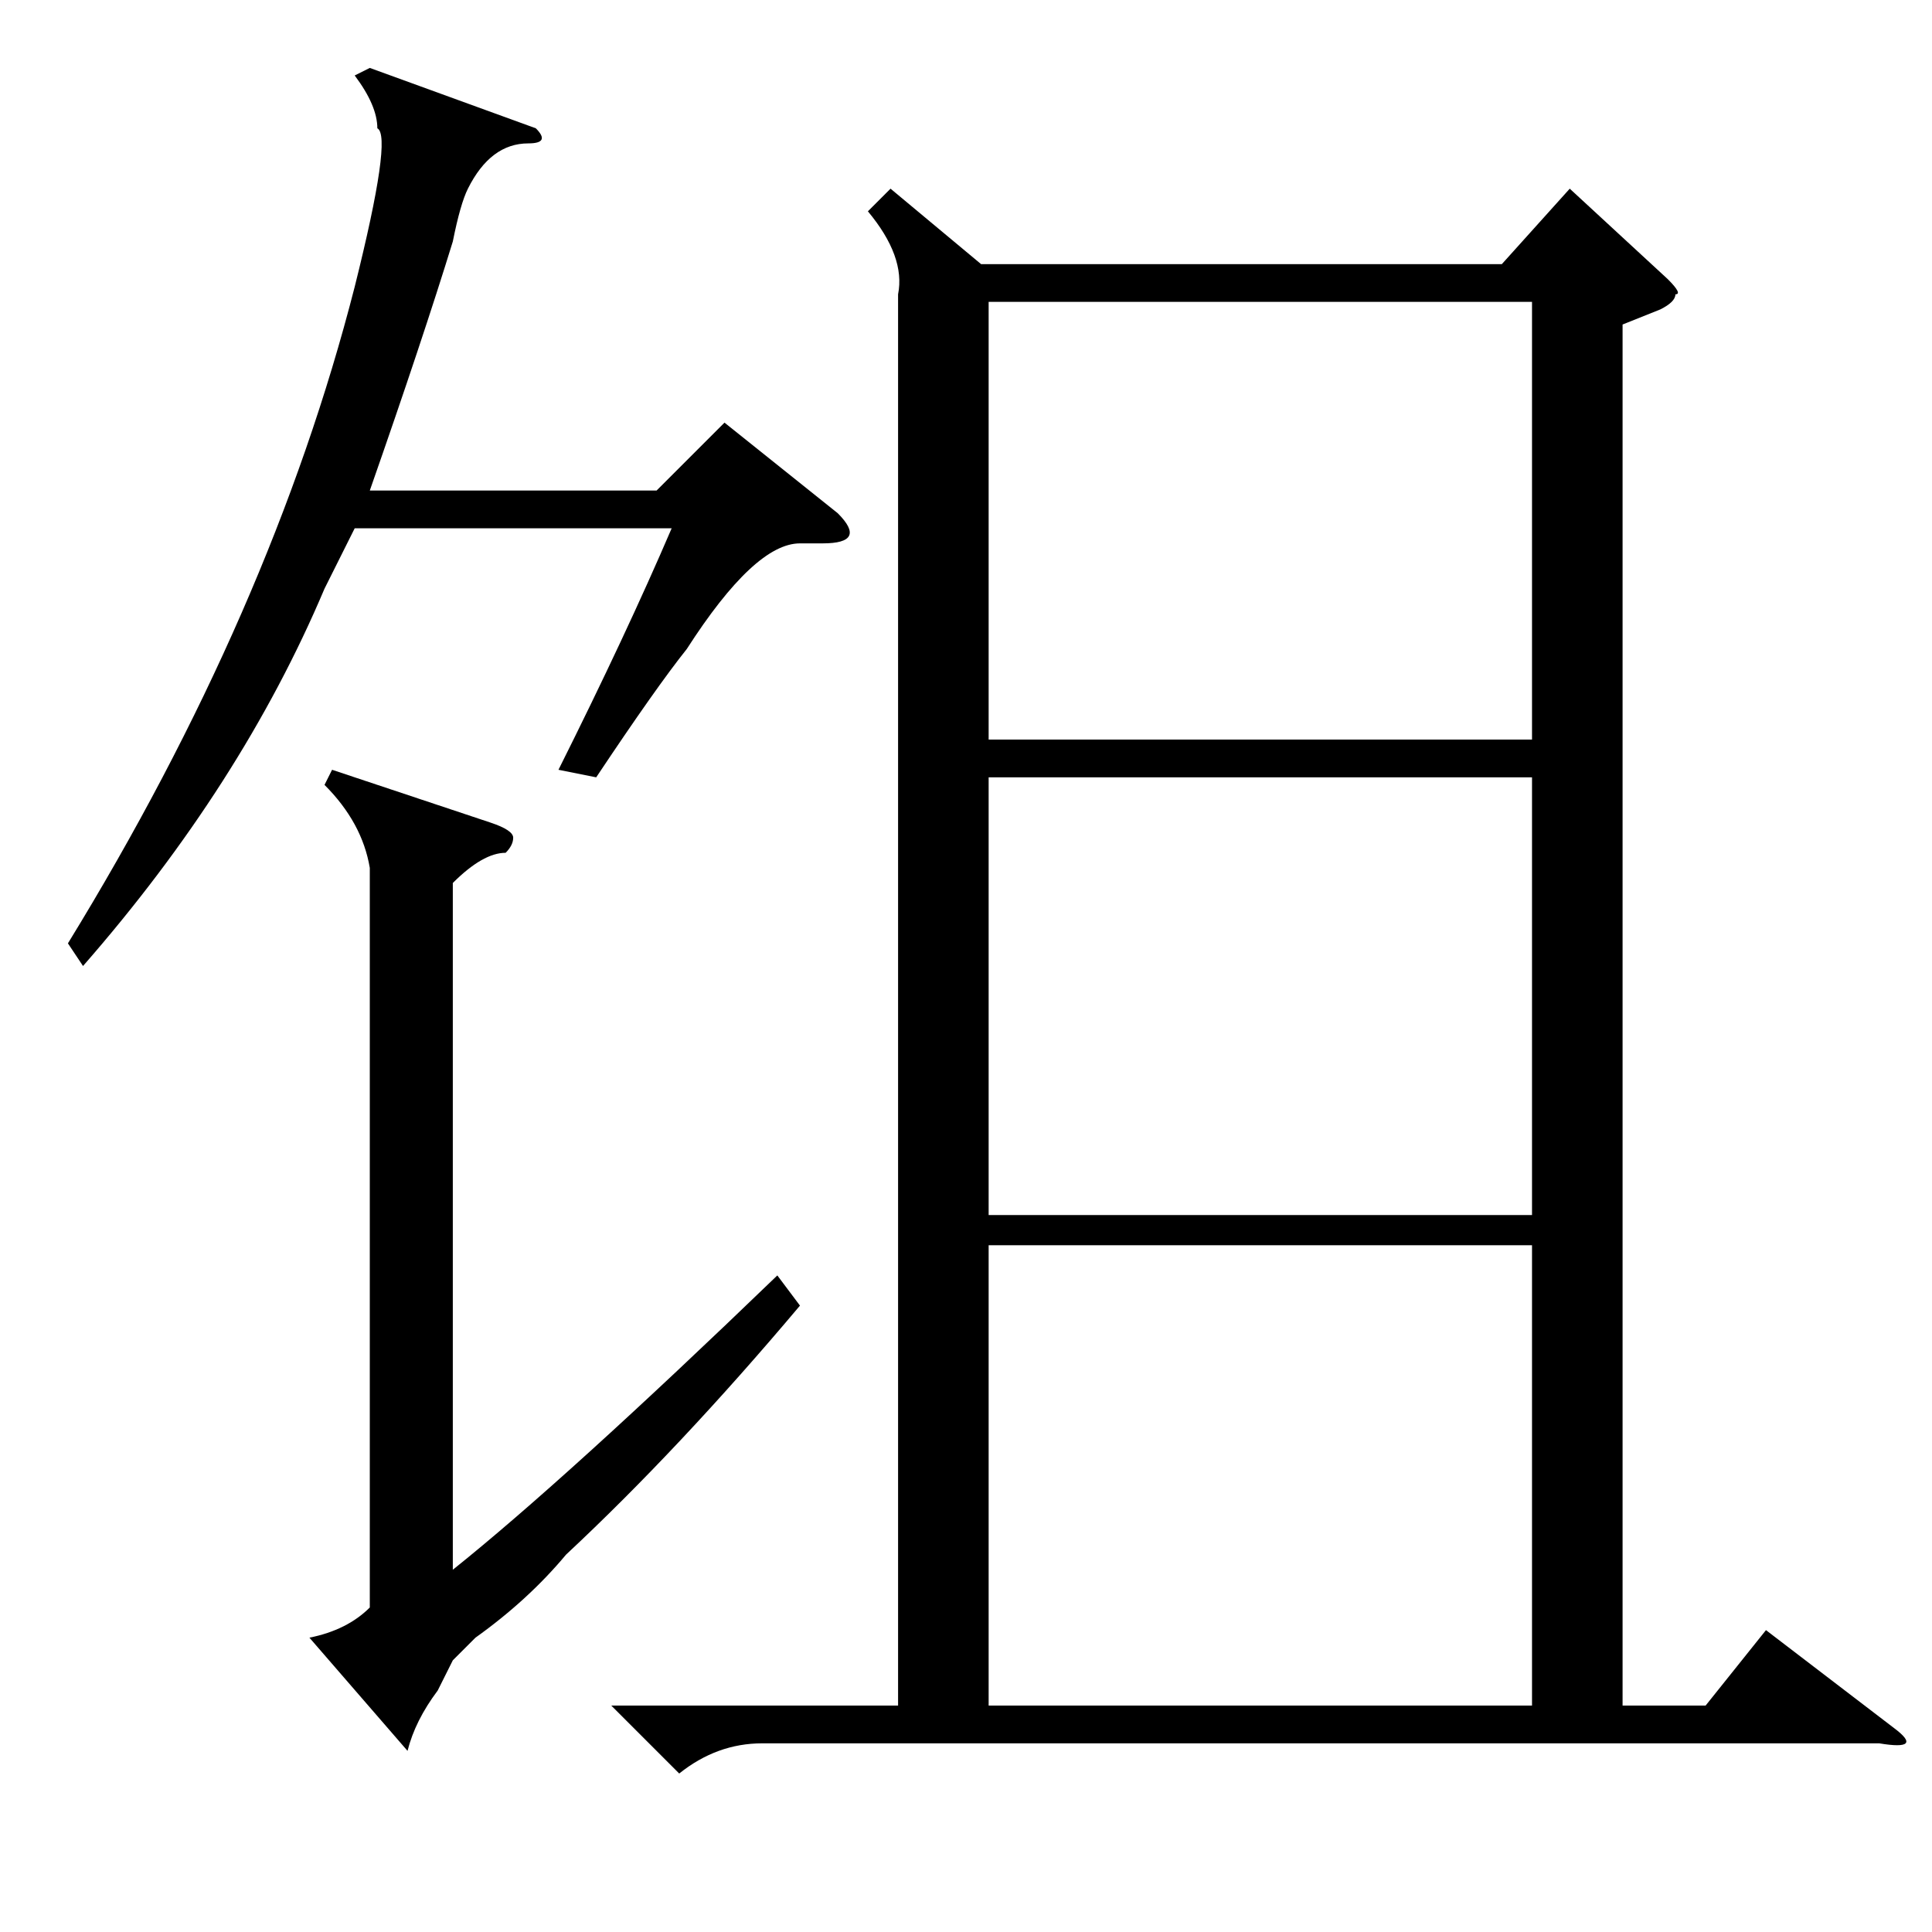 <?xml version="1.0" standalone="no"?>
<!DOCTYPE svg PUBLIC "-//W3C//DTD SVG 1.1//EN" "http://www.w3.org/Graphics/SVG/1.1/DTD/svg11.dtd" >
<svg xmlns="http://www.w3.org/2000/svg" xmlns:xlink="http://www.w3.org/1999/xlink" version="1.1" viewBox="0 -52 256 256">
  <g transform="matrix(1 0 0 -1 0 204)">
   <path fill="currentColor"
d="M65 147q3 -1 3 -2t-1 -2q-3 0 -7 -4v-91q15 12 43 39l3 -4q-16 -19 -31 -33q-5 -6 -12 -11l-3 -3t-2 -4q-3 -4 -4 -8l-13 15q5 1 8 4v98q-1 6 -6 11l1 2zM71 239q2 -2 -1 -2q-5 0 -8 -6q-1 -2 -2 -7q-4 -13 -11 -33h38l9 9l15 -12q4 -4 -2 -4h-3q-6 0 -15 -14
q-4 -5 -12 -17l-5 1q9 18 15 32h-42l-4 -8q-11 -26 -32 -50l-2 3q27 44 38 87q5 20 3 21q0 3 -3 7l2 1zM118 231l12 -10h69l9 10l13 -12q2 -2 1 -2q0 -1 -2 -2l-5 -2v-183h11l8 10l17 -13q4 -3 -2 -2h-148q-6 0 -11 -4l-9 9h38v187q1 5 -4 11zM203 91h-72v-61h72v61z
M131 158h72v58h-72v-58zM203 153h-72v-58h72v58z" />
  </g>

</svg>
